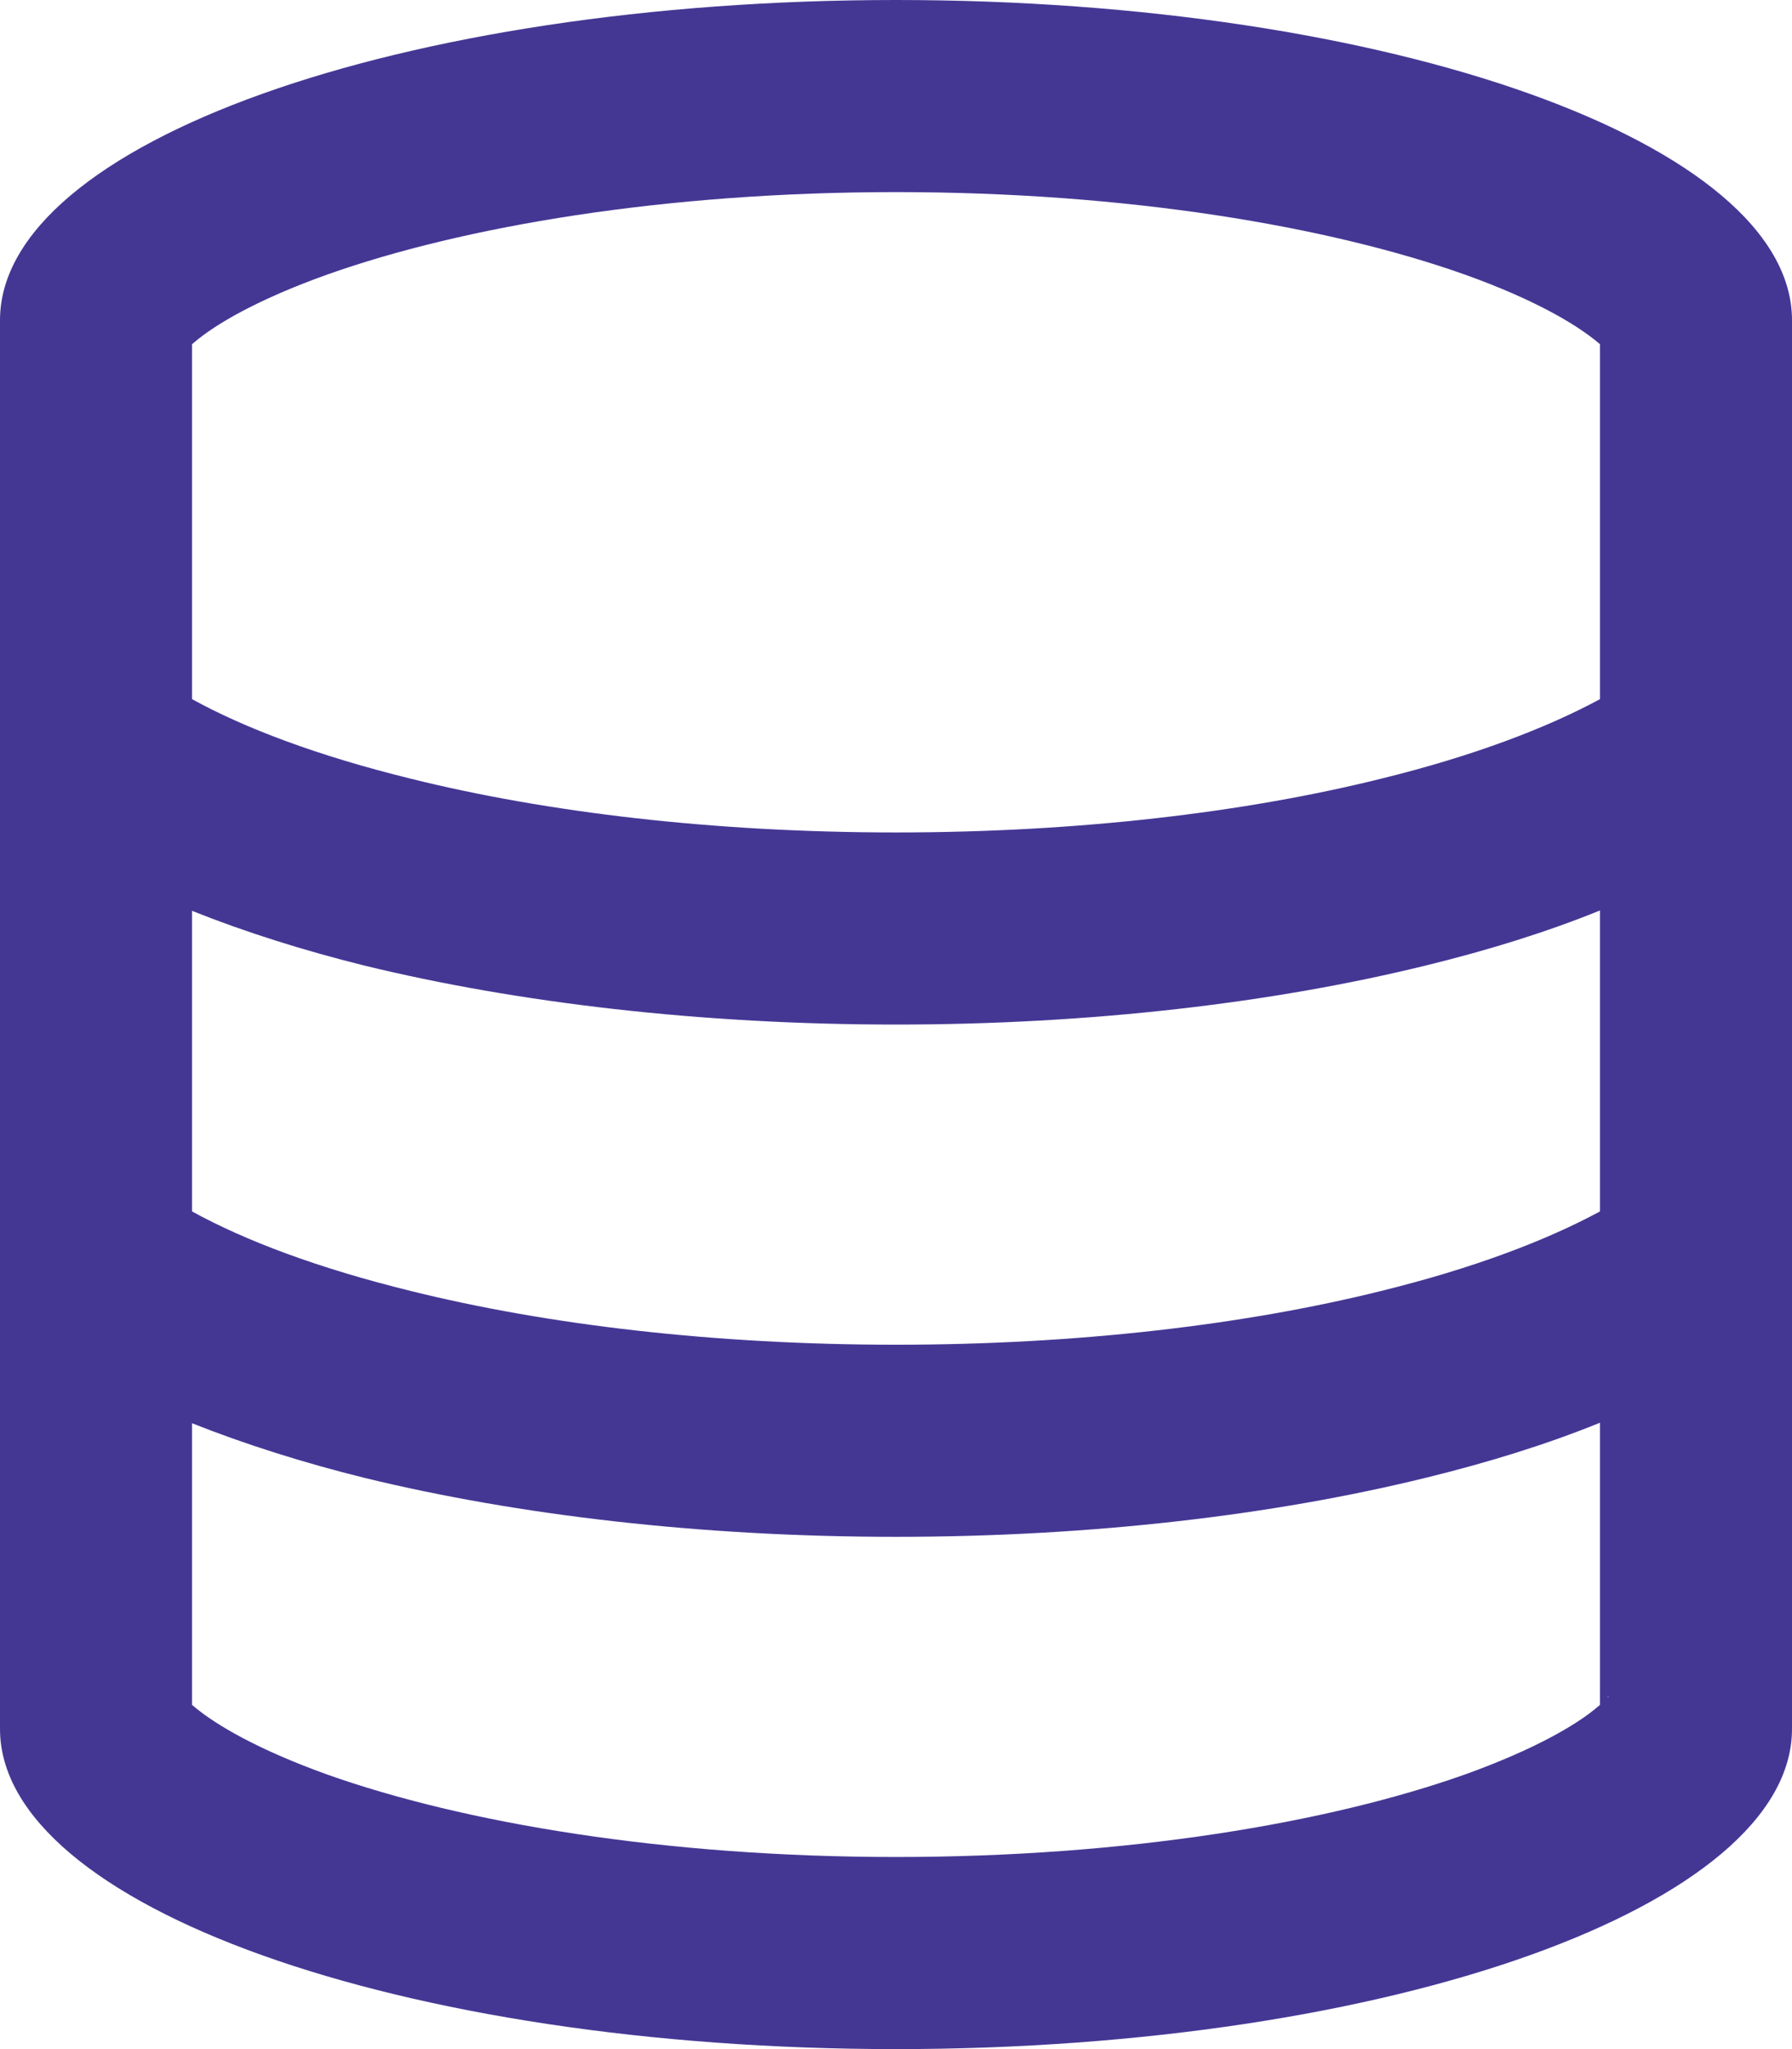 <svg width="14" height="16" viewBox="0 0 14 16" fill="none" xmlns="http://www.w3.org/2000/svg">
<path d="M12.5 2.688V5.459C12.084 5.684 11.512 5.903 10.787 6.081C9.728 6.344 8.422 6.5 7 6.5C5.578 6.5 4.272 6.344 3.212 6.081C2.487 5.903 1.916 5.688 1.5 5.459V2.688L1.519 2.672C1.684 2.531 2.016 2.337 2.556 2.144C3.622 1.766 5.194 1.5 7 1.5C8.806 1.5 10.378 1.766 11.444 2.144C11.984 2.337 12.312 2.531 12.481 2.672L12.5 2.688ZM12.5 7.109V9.459C12.084 9.684 11.512 9.903 10.787 10.081C9.728 10.344 8.422 10.5 7 10.5C5.578 10.5 4.272 10.344 3.212 10.081C2.487 9.903 1.916 9.688 1.5 9.459V7.112C1.916 7.278 2.372 7.422 2.853 7.541C4.047 7.831 5.475 8 7 8C8.525 8 9.953 7.831 11.147 7.537C11.628 7.419 12.084 7.278 12.5 7.109ZM1.5 13.312V11.113C1.916 11.278 2.372 11.422 2.853 11.541C4.047 11.831 5.475 12 7 12C8.525 12 9.953 11.831 11.147 11.537C11.628 11.419 12.084 11.278 12.5 11.109V13.312L12.481 13.328C12.316 13.469 11.984 13.662 11.444 13.856C10.378 14.234 8.806 14.5 7 14.5C5.194 14.5 3.622 14.234 2.556 13.856C2.016 13.662 1.688 13.469 1.519 13.328L1.5 13.312ZM12.566 13.247C12.566 13.247 12.566 13.25 12.559 13.253L12.562 13.247V13.244L12.566 13.247ZM1.438 13.247C1.438 13.248 1.439 13.249 1.439 13.25C1.44 13.251 1.441 13.252 1.442 13.253C1.444 13.253 1.445 13.254 1.446 13.254C1.447 13.254 1.449 13.254 1.45 13.253C1.451 13.253 1.452 13.252 1.453 13.251C1.454 13.25 1.455 13.249 1.456 13.248C1.456 13.247 1.457 13.246 1.457 13.245C1.457 13.243 1.457 13.242 1.456 13.241C1.456 13.239 1.455 13.238 1.454 13.237C1.453 13.236 1.452 13.236 1.451 13.235C1.45 13.234 1.449 13.234 1.448 13.234C1.446 13.234 1.445 13.234 1.444 13.234C1.443 13.235 1.441 13.235 1.44 13.236C1.439 13.237 1.439 13.238 1.438 13.239C1.437 13.241 1.437 13.242 1.437 13.243C1.437 13.244 1.437 13.246 1.438 13.247ZM1.438 2.753C1.436 2.754 1.435 2.756 1.435 2.757C1.434 2.759 1.434 2.76 1.435 2.762C1.435 2.763 1.435 2.765 1.437 2.766C1.438 2.767 1.439 2.768 1.44 2.769C1.442 2.769 1.443 2.77 1.445 2.769C1.447 2.769 1.448 2.769 1.449 2.768C1.451 2.767 1.452 2.765 1.452 2.764C1.453 2.763 1.453 2.761 1.453 2.759C1.454 2.758 1.455 2.757 1.456 2.755C1.456 2.754 1.456 2.752 1.456 2.751C1.456 2.749 1.455 2.748 1.454 2.746C1.453 2.745 1.452 2.744 1.45 2.744C1.449 2.743 1.447 2.743 1.446 2.743C1.444 2.743 1.443 2.744 1.441 2.745C1.44 2.746 1.439 2.747 1.438 2.748C1.438 2.75 1.437 2.752 1.438 2.753ZM12.562 2.747C12.56 2.746 12.557 2.747 12.555 2.749C12.553 2.75 12.552 2.752 12.552 2.755C12.551 2.757 12.552 2.76 12.553 2.762C12.555 2.764 12.557 2.765 12.559 2.766C12.561 2.766 12.562 2.766 12.563 2.766C12.564 2.765 12.565 2.765 12.566 2.764C12.568 2.763 12.568 2.762 12.569 2.761C12.57 2.76 12.57 2.759 12.57 2.758C12.57 2.757 12.57 2.755 12.57 2.754C12.57 2.753 12.569 2.752 12.569 2.751C12.568 2.75 12.567 2.749 12.566 2.748C12.565 2.748 12.564 2.747 12.562 2.747ZM14 13.5V2.5C14 1.119 10.866 0 7 0C3.134 0 0 1.119 0 2.5V13.5C0 14.881 3.134 16 7 16C10.866 16 14 14.881 14 13.5Z" fill="#443794"/>
</svg>
